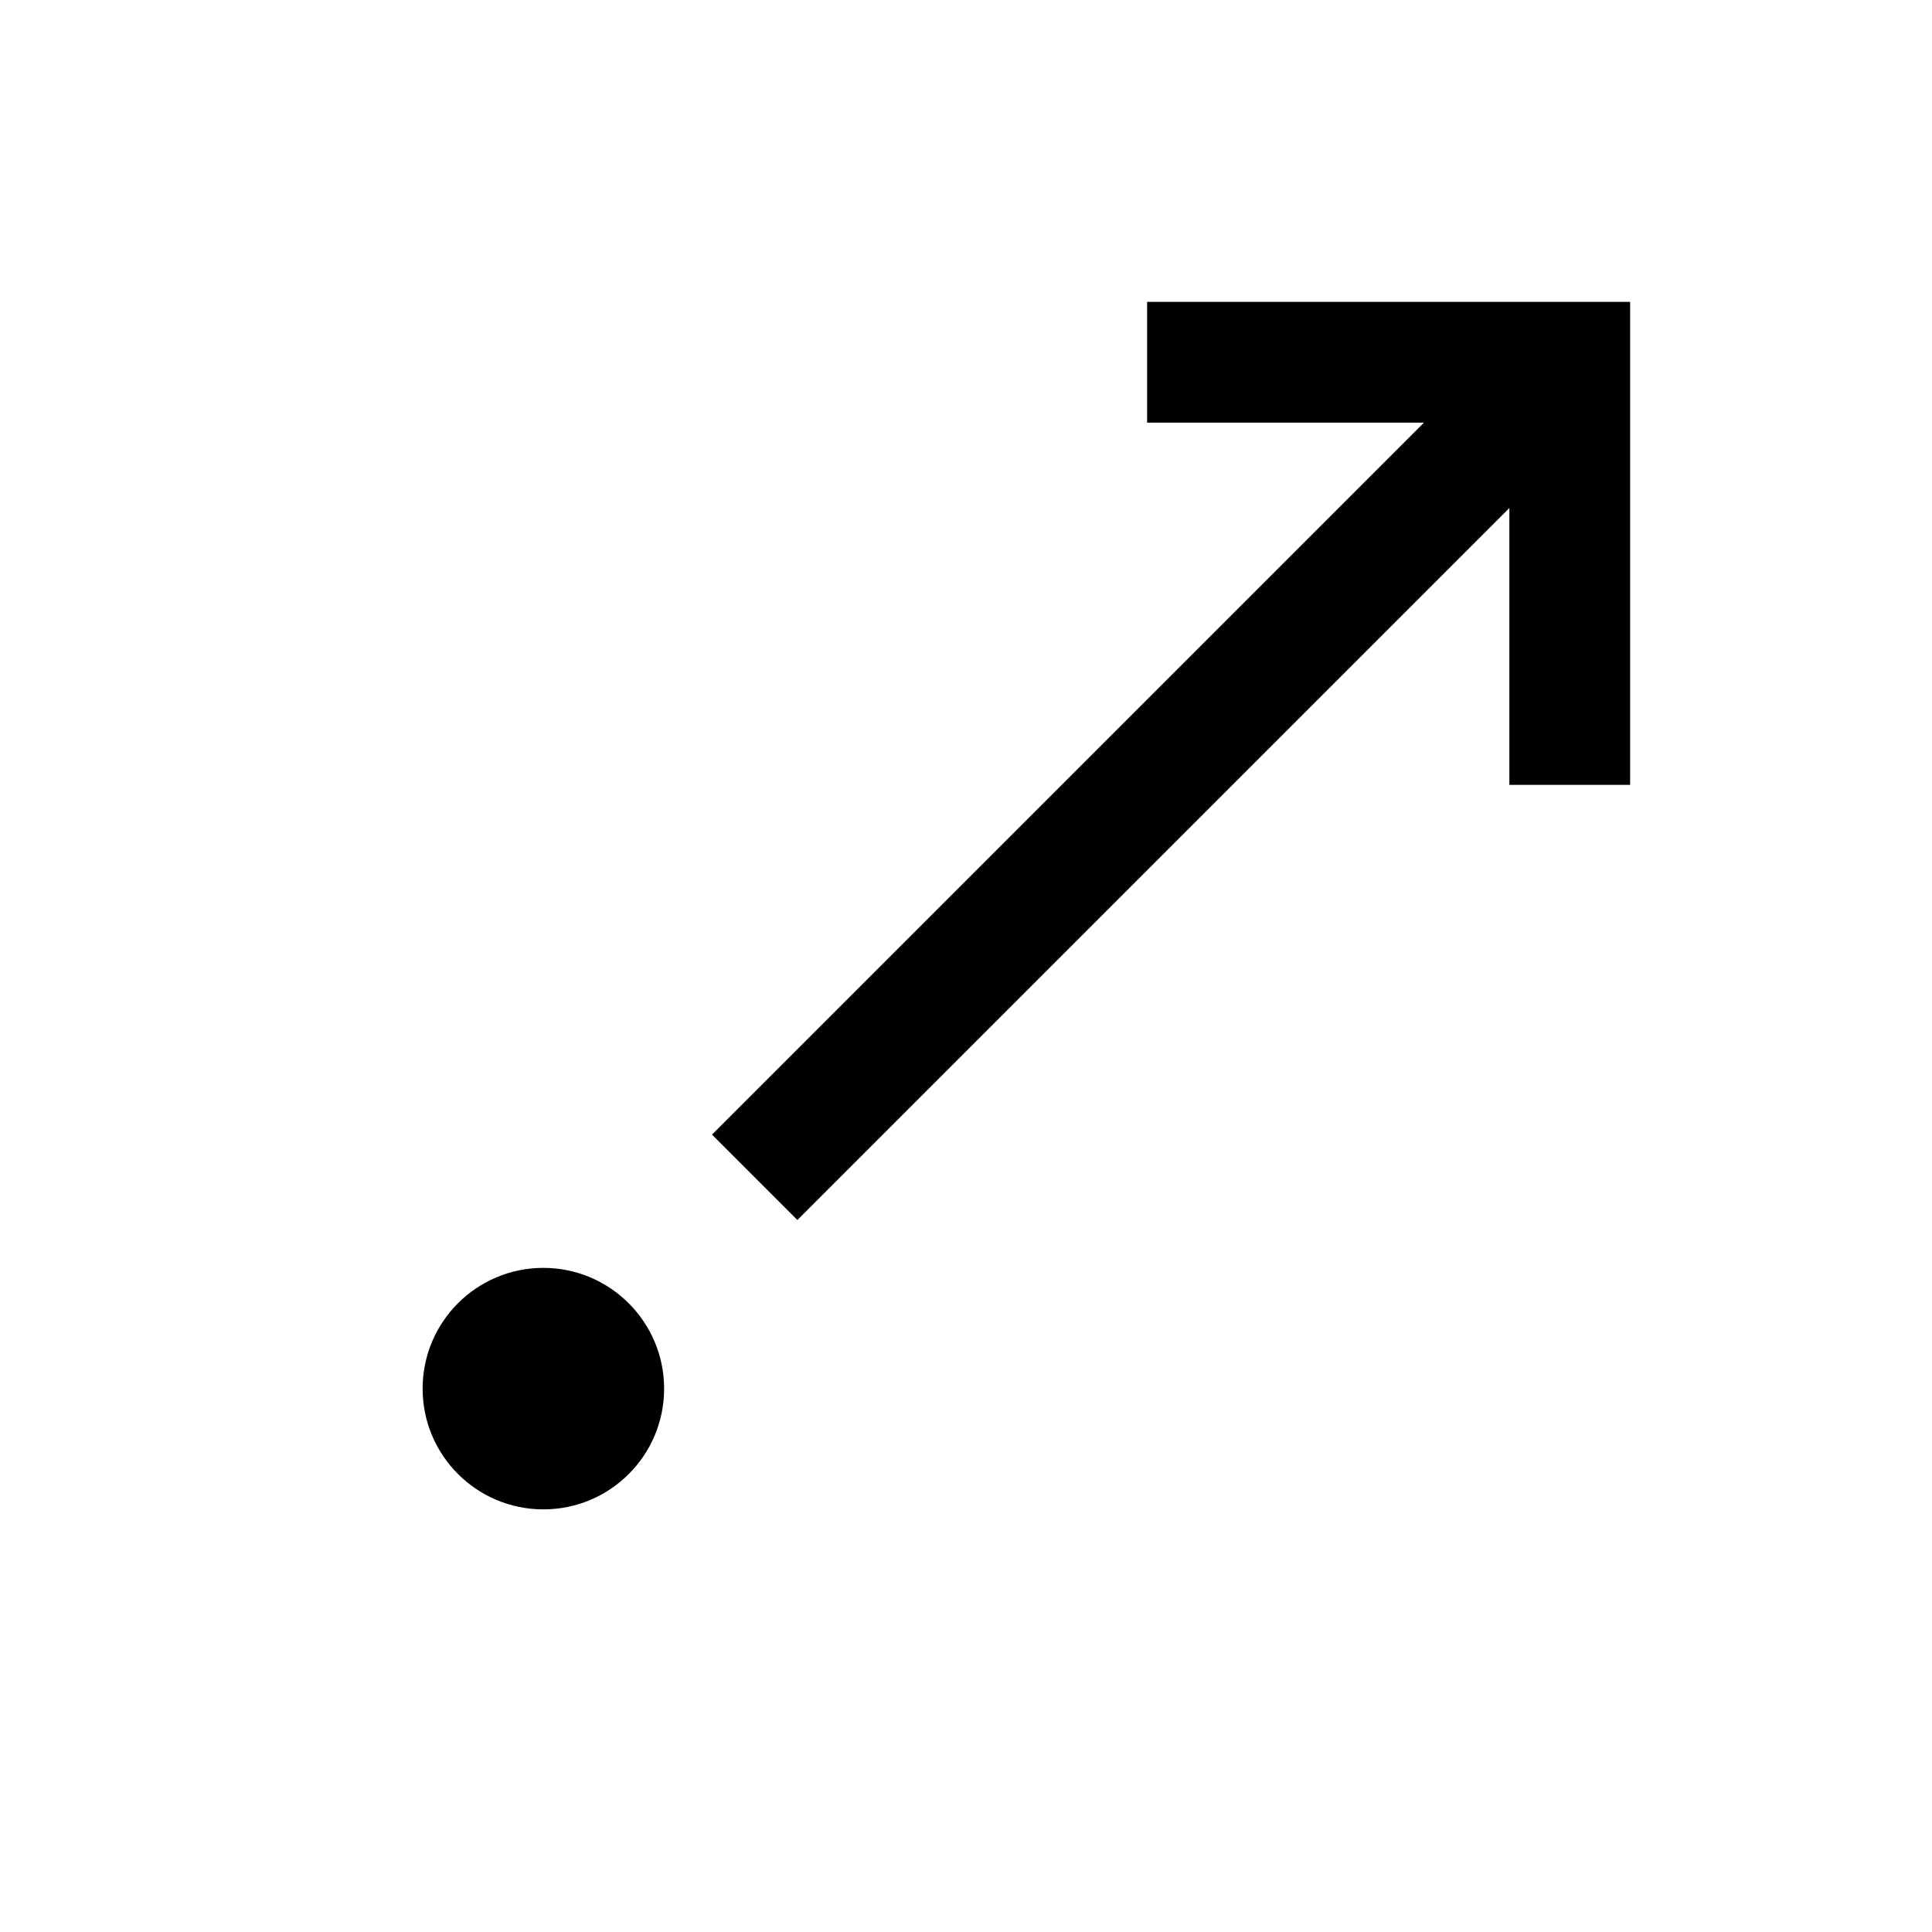<svg xmlns="http://www.w3.org/2000/svg" viewBox="0 0 32 32">
  <g fill="none" fill-rule="evenodd">
    <path fill="currentColor" d="M2,16 C0.895,16 0,16.895 0,18 C0,19.105 0.895,20 2,20 C3.105,20 4,19.105 4,18 C3.999,16.896 3.104,16.001 2,16 Z M12,0 L12,2 L16.586,2 L4.793,13.793 L6.207,15.207 L18,3.414 L18,8 L20,8 L20,0 L12,0 Z" transform="translate(7 5)"/>
  </g>
</svg>
